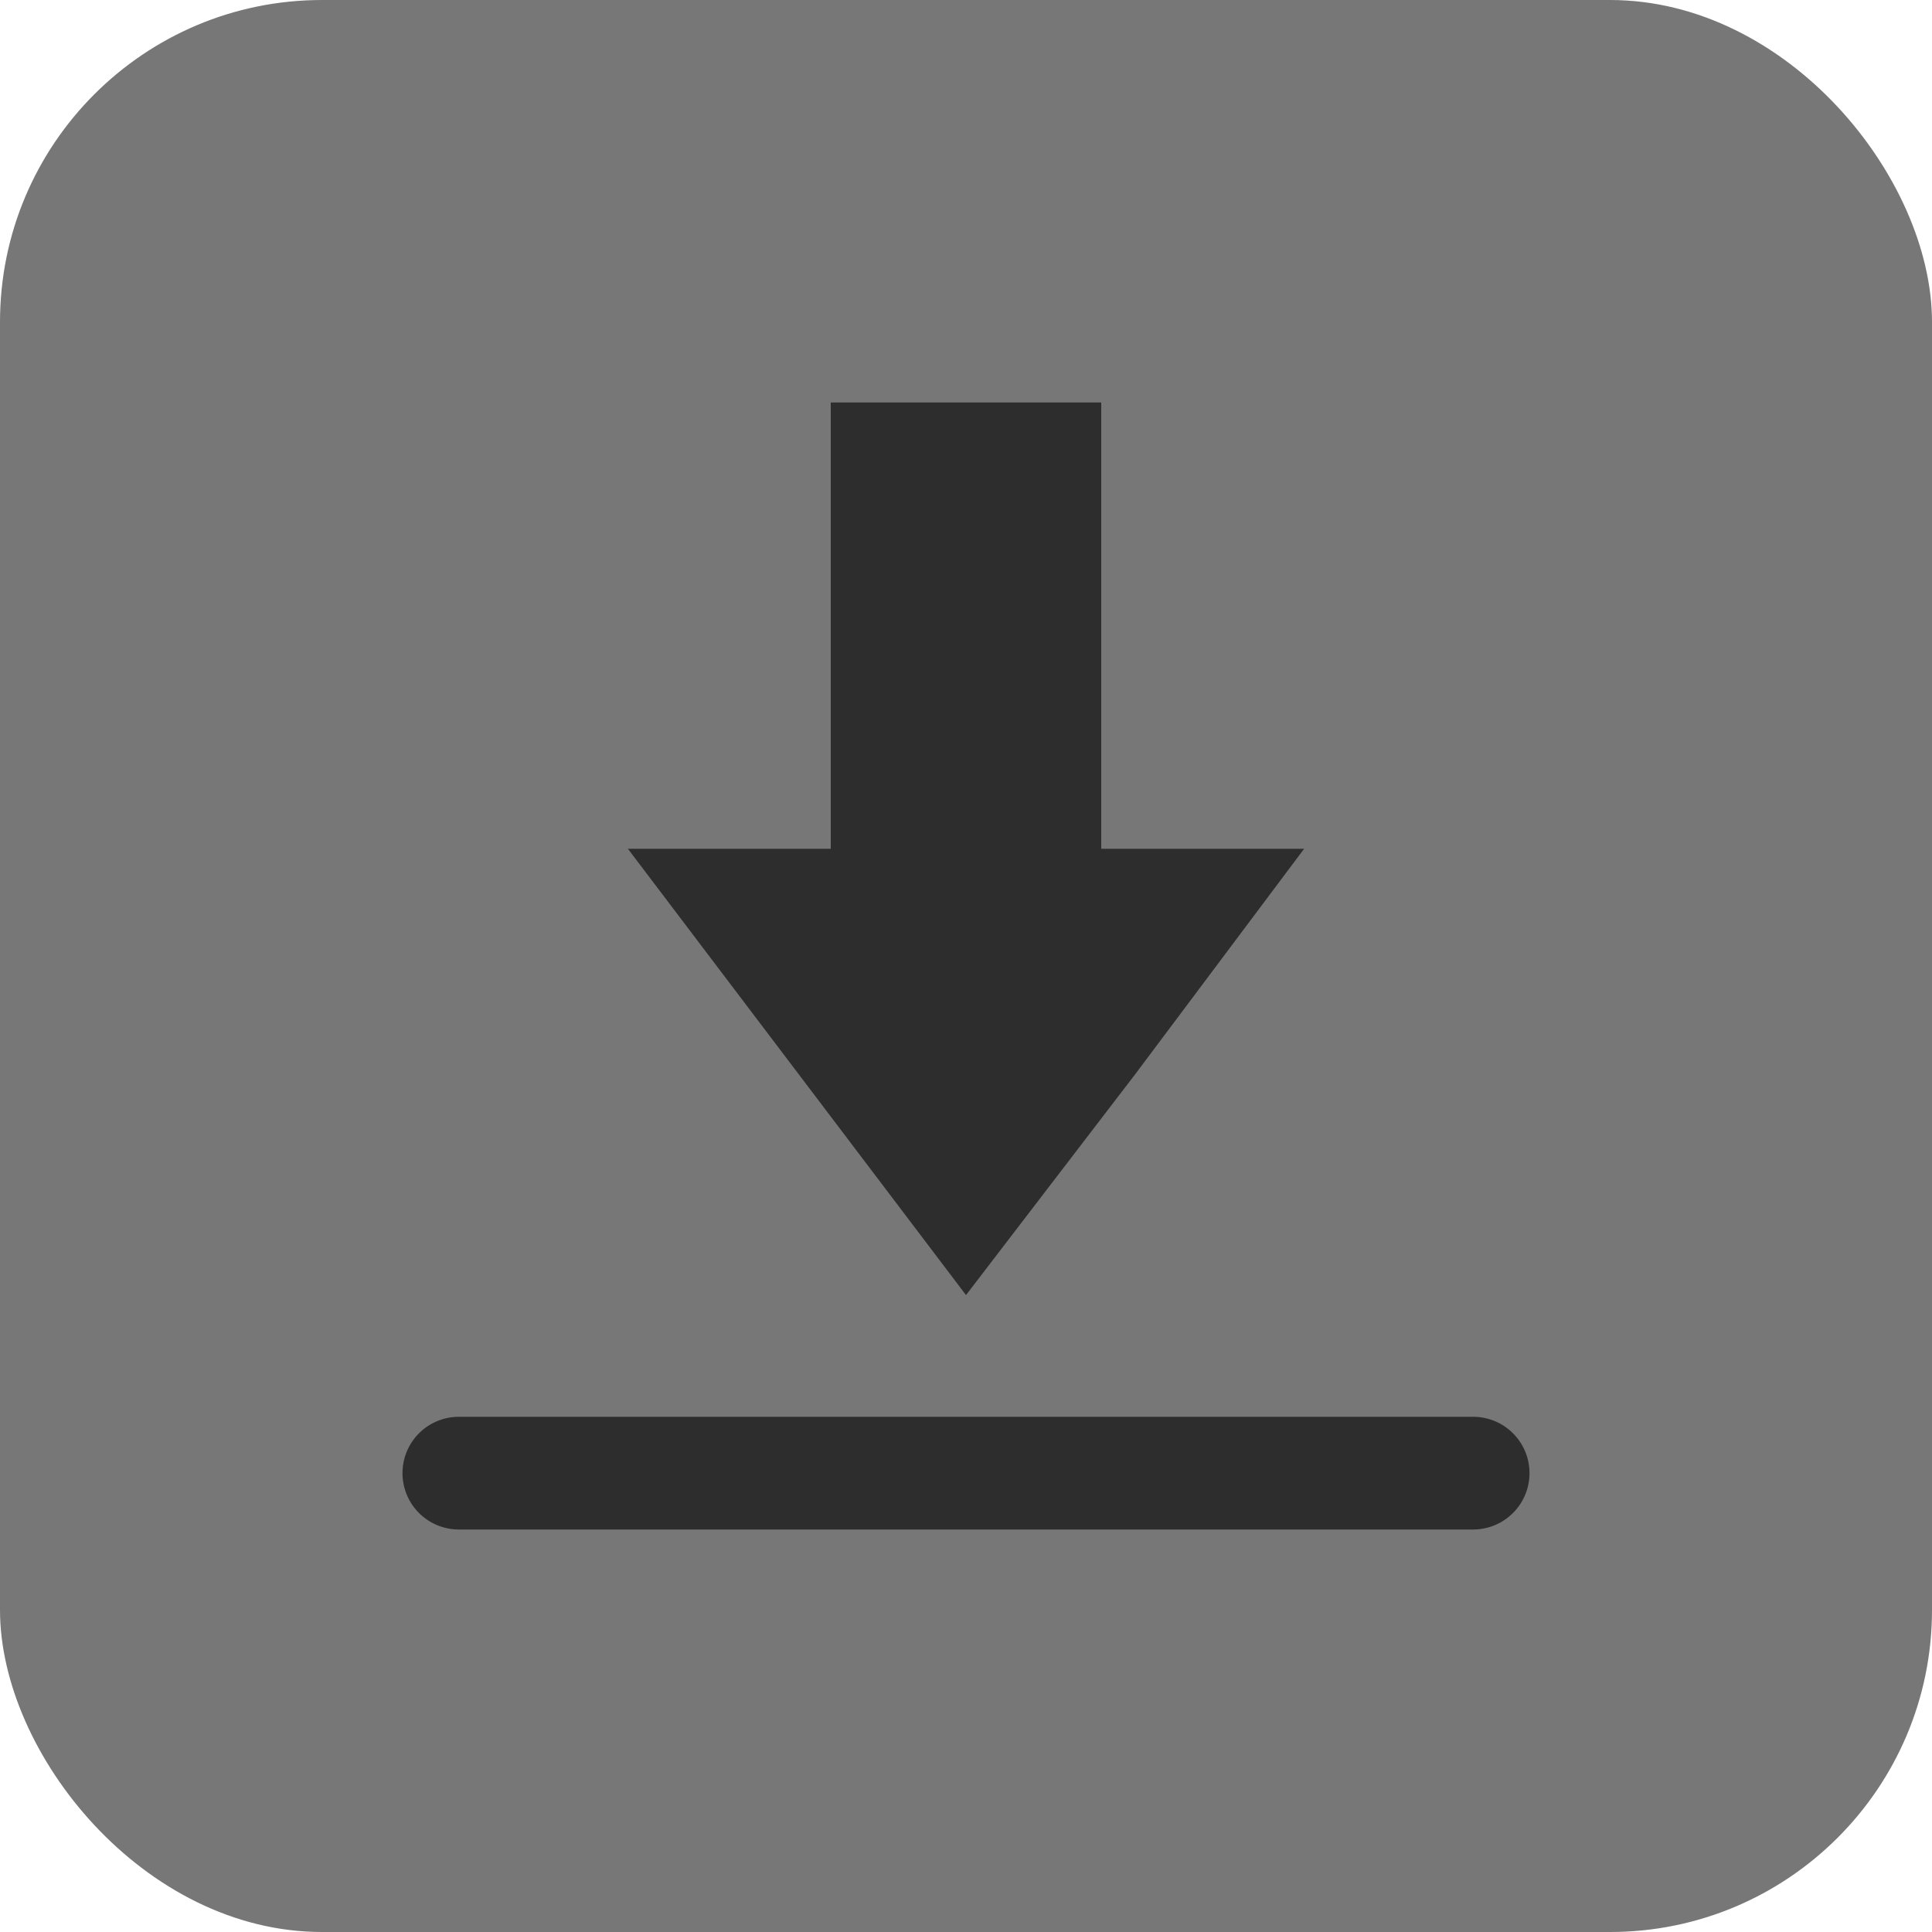<svg xmlns="http://www.w3.org/2000/svg" width="24" height="24" viewBox="0 0 24 24">
    <g fill="none" fill-rule="evenodd">
        <path fill="#D8D8D8" fill-opacity="0" d="M0 0h18v18H0z"/>
        <rect width="24" height="24" fill="#777" rx="4"/>
        <path fill="#2D2D2D" d="M9.9 13.316l-2.1-2.772h2.52V5h3.36v5.544h2.52l-2.1 2.803-2.1 2.741-2.1-2.772zM5.7 17.6h12.6a.7.7 0 0 1 0 1.4H5.7a.7.7 0 0 1 0-1.4z"/>
    </g>
</svg>
